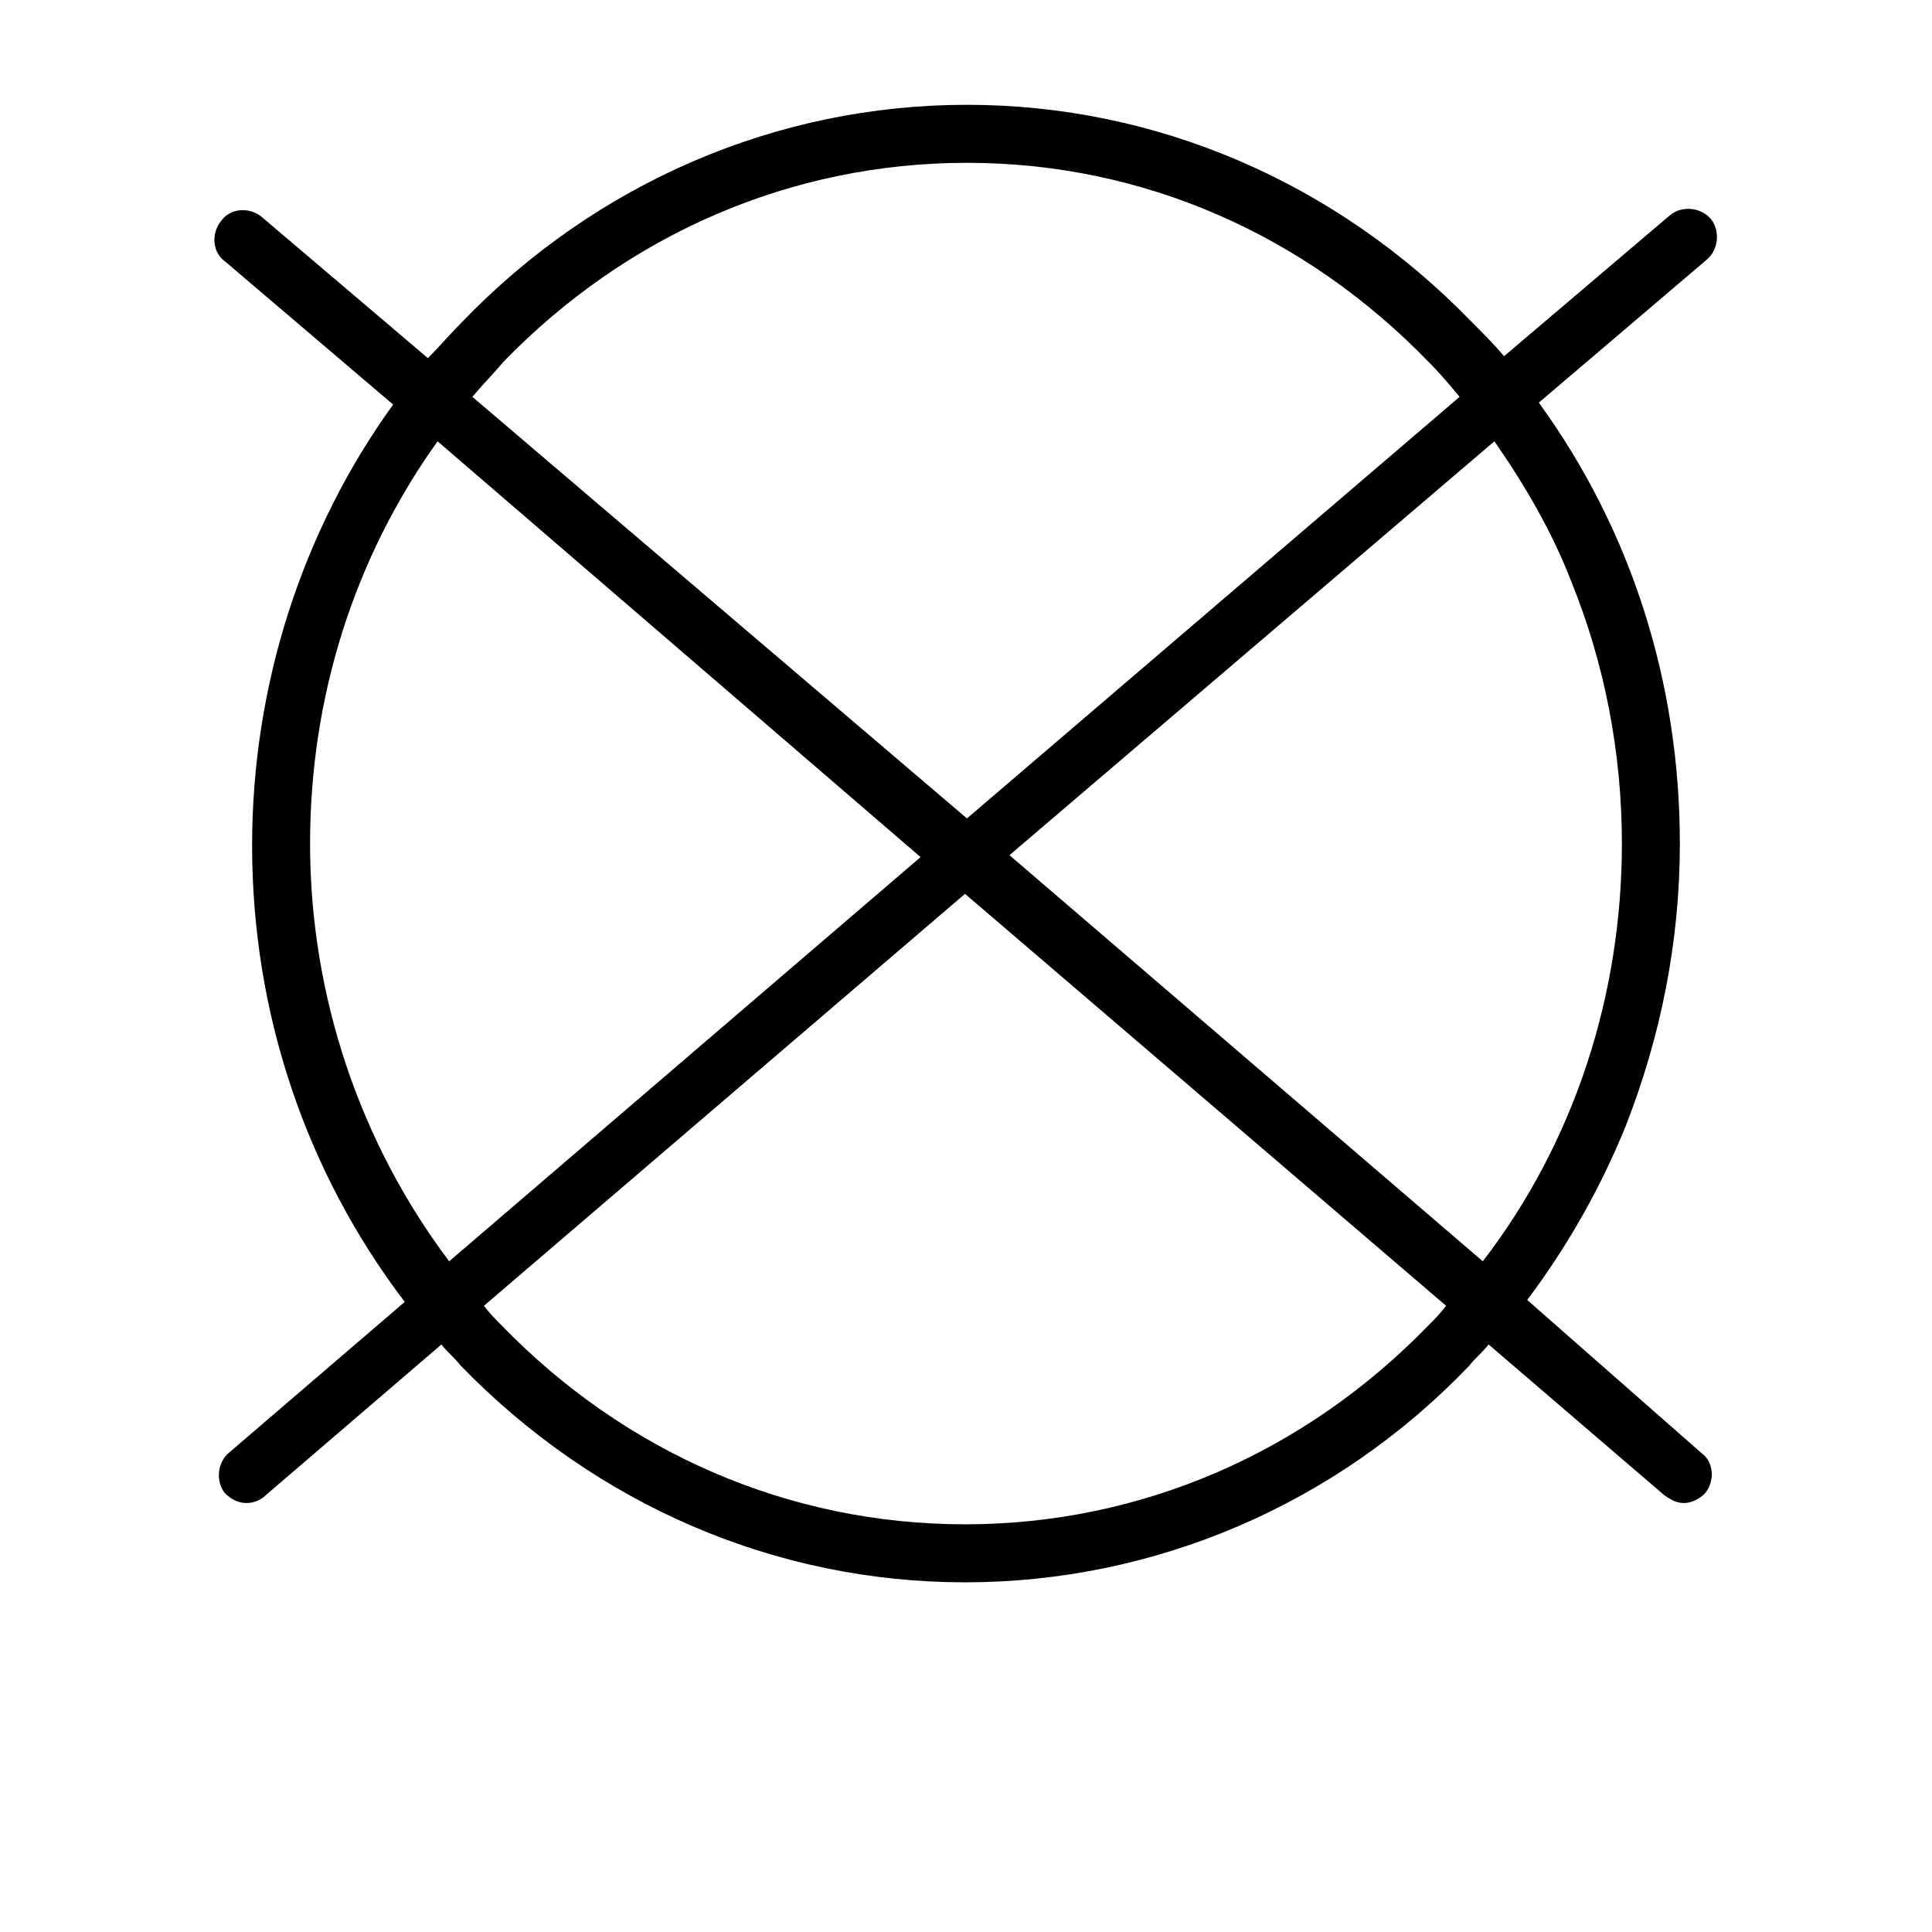 <?xml version="1.0" encoding="utf-8"?>
<!-- Generator: Adobe Illustrator 22.1.0, SVG Export Plug-In . SVG Version: 6.00 Build 0)  -->
<svg version="1.1" id="Livello_1" xmlns="http://www.w3.org/2000/svg" xmlns:xlink="http://www.w3.org/1999/xlink" x="0px" y="0px"
	 viewBox="0 0 100 100" style="enable-background:new 0 0 100 100;" xml:space="preserve">
<g id="g2832" transform="matrix(1,0,0,1.001,-0.451,25.745)">
	<g id="path2831">
		<path d="M79.5,41.5c2.1-2.8,3.8-5.8,5.1-9c1.8-4.6,2.8-9.5,2.8-14.6c0-8.3-2.5-16.2-7.3-22.8l8.7-7.4c0.6-0.5,0.7-1.5,0.2-2.1
			c-0.5-0.6-1.5-0.7-2.1-0.2l-8.6,7.3c-0.5-0.6-1.1-1.2-1.7-1.8c-7-7.2-16.3-11.2-26.1-11.2S31.3-16.3,24.3-9
			c-0.6,0.6-1.1,1.2-1.7,1.8l-8.6-7.3c-0.6-0.5-1.6-0.5-2.1,0.2c-0.5,0.6-0.5,1.6,0.2,2.1l8.7,7.4c-4.7,6.5-7.3,14.5-7.3,22.8
			c0,8.7,2.8,16.9,7.9,23.6l-9.1,7.8c-0.6,0.5-0.7,1.5-0.2,2.1c0.3,0.3,0.7,0.5,1.1,0.5c0.3,0,0.7-0.1,1-0.4l9.1-7.8
			c0.3,0.4,0.7,0.7,1,1.1c7,7.2,16.3,11.2,26.1,11.2s19.2-4,26.1-11.2c0.3-0.4,0.7-0.7,1-1.1l9.1,7.8c0.3,0.2,0.6,0.4,1,0.4
			c0.4,0,0.8-0.2,1.1-0.5c0.5-0.6,0.5-1.6-0.2-2.1L79.5,41.5z M77.8-2.9c1.6,2.3,3,4.7,4,7.3c1.7,4.2,2.6,8.8,2.6,13.5
			c0,7.9-2.5,15.5-7.2,21.6l-24.5-21L77.8-2.9z M26.5-7c6.4-6.6,14.9-10.3,24-10.3S68-13.6,74.4-7C75-6.4,75.5-5.8,76-5.2L50.5,16.6
			L24.9-5.2C25.4-5.8,26-6.4,26.5-7z M23.7,39.5c-4.6-6.1-7.2-13.7-7.2-21.6c0-7.6,2.3-14.8,6.6-20.8l25,21.5L23.7,39.5z M74.4,42.8
			c-6.4,6.6-14.9,10.3-24,10.3s-17.6-3.7-24-10.3c-0.3-0.3-0.6-0.6-0.9-1l24.9-21.3l24.9,21.3C75,42.2,74.7,42.5,74.4,42.8z"/>
	</g>
</g>
</svg>
